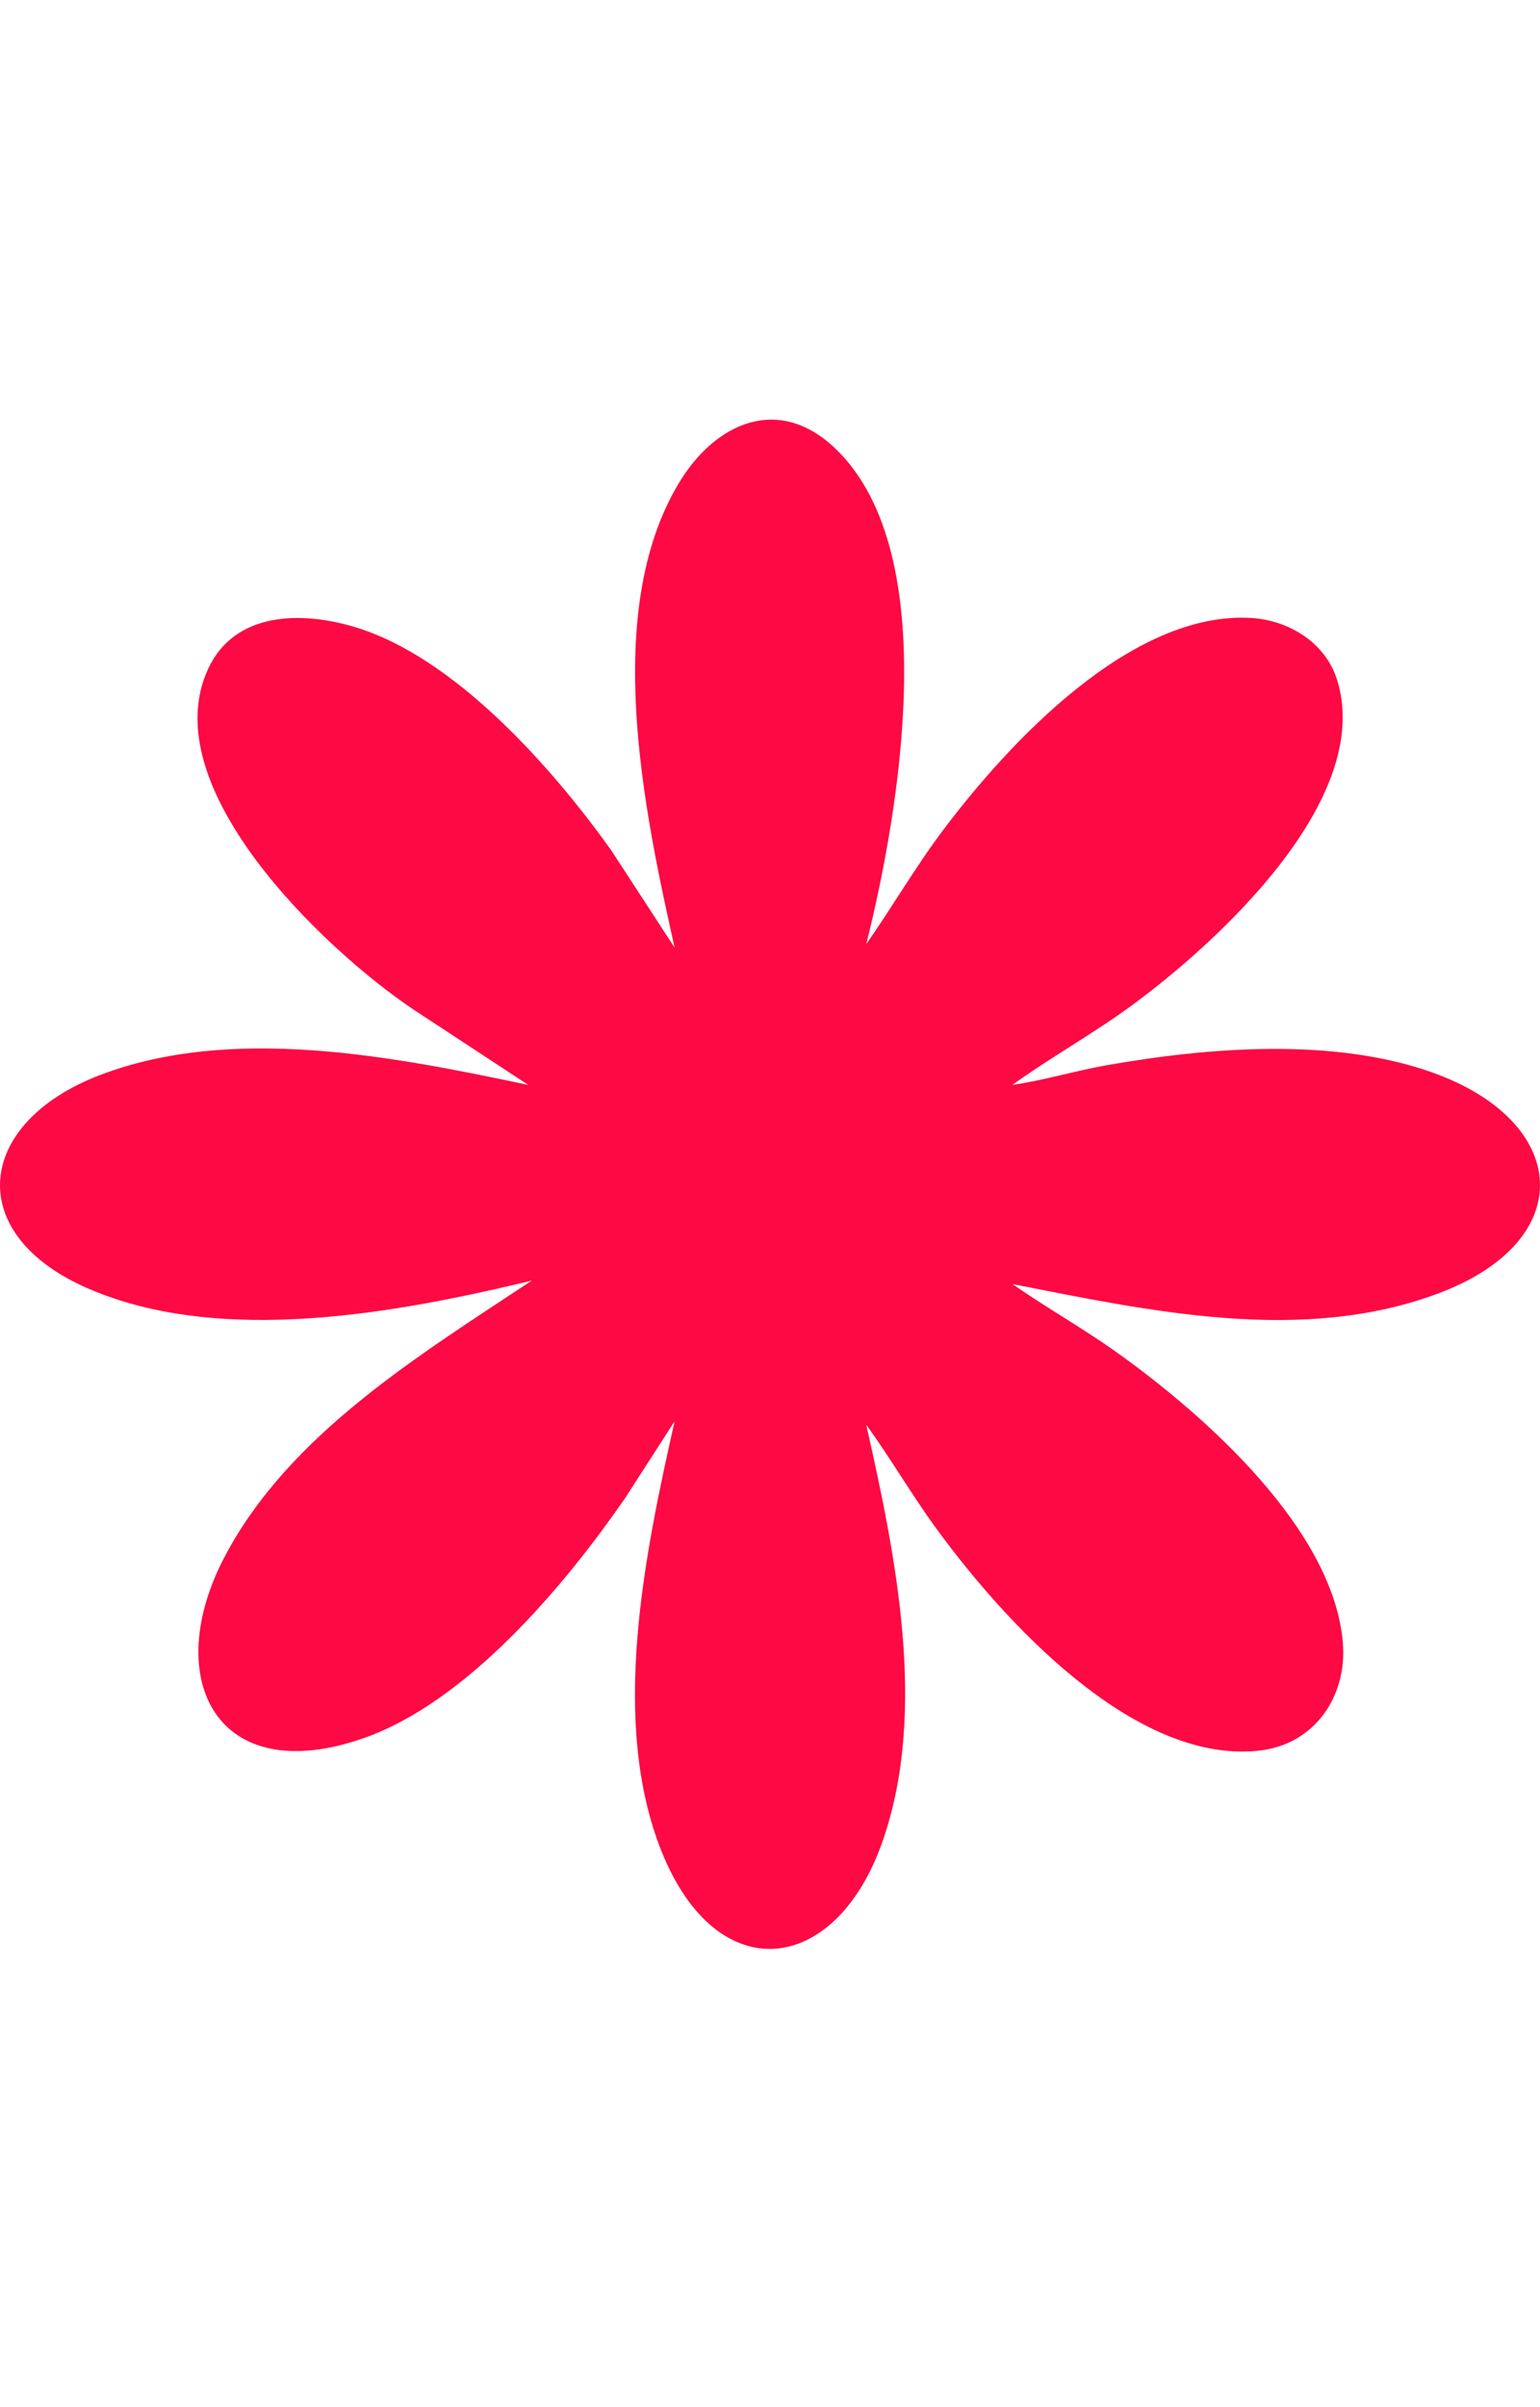 <svg width="16" height="25" viewBox="0 0 16 25" fill="none" xmlns="http://www.w3.org/2000/svg">
<path d="M8.999 9.807C9.272 9.417 9.513 9 9.801 8.618C10.482 7.714 11.752 6.345 12.998 6.418C13.399 6.442 13.777 6.681 13.894 7.068C14.271 8.3 12.658 9.782 11.76 10.441C11.359 10.736 10.921 10.977 10.518 11.268C10.846 11.22 11.162 11.123 11.488 11.065C12.548 10.878 13.84 10.773 14.869 11.134C16.31 11.641 16.417 12.882 14.941 13.434C13.525 13.963 11.948 13.616 10.519 13.336C10.877 13.585 11.26 13.8 11.616 14.055C12.527 14.707 13.858 15.889 13.952 17.066C13.996 17.624 13.653 18.125 13.069 18.183C11.768 18.315 10.417 16.818 9.73 15.878C9.473 15.526 9.255 15.149 9 14.797C9.304 16.149 9.641 17.768 9.171 19.119C8.683 20.523 7.448 20.665 6.873 19.227C6.332 17.874 6.701 16.133 7.009 14.761L6.496 15.557C5.868 16.467 4.855 17.674 3.781 18.051C2.247 18.589 1.667 17.431 2.336 16.164C3.005 14.894 4.36 14.073 5.525 13.3C4.118 13.638 2.309 13.976 0.931 13.389C-0.39 12.825 -0.258 11.666 1.029 11.169C2.408 10.638 4.092 10.973 5.489 11.268L4.284 10.477C3.354 9.848 1.589 8.167 2.165 6.941C2.441 6.354 3.127 6.346 3.679 6.51C4.724 6.82 5.74 7.976 6.351 8.832L7.009 9.842C6.689 8.411 6.252 6.353 7.052 5.019C7.43 4.388 8.097 4.087 8.693 4.672C9.809 5.766 9.339 8.447 9 9.807H8.999Z" fill="#FD0944"/>
</svg>
